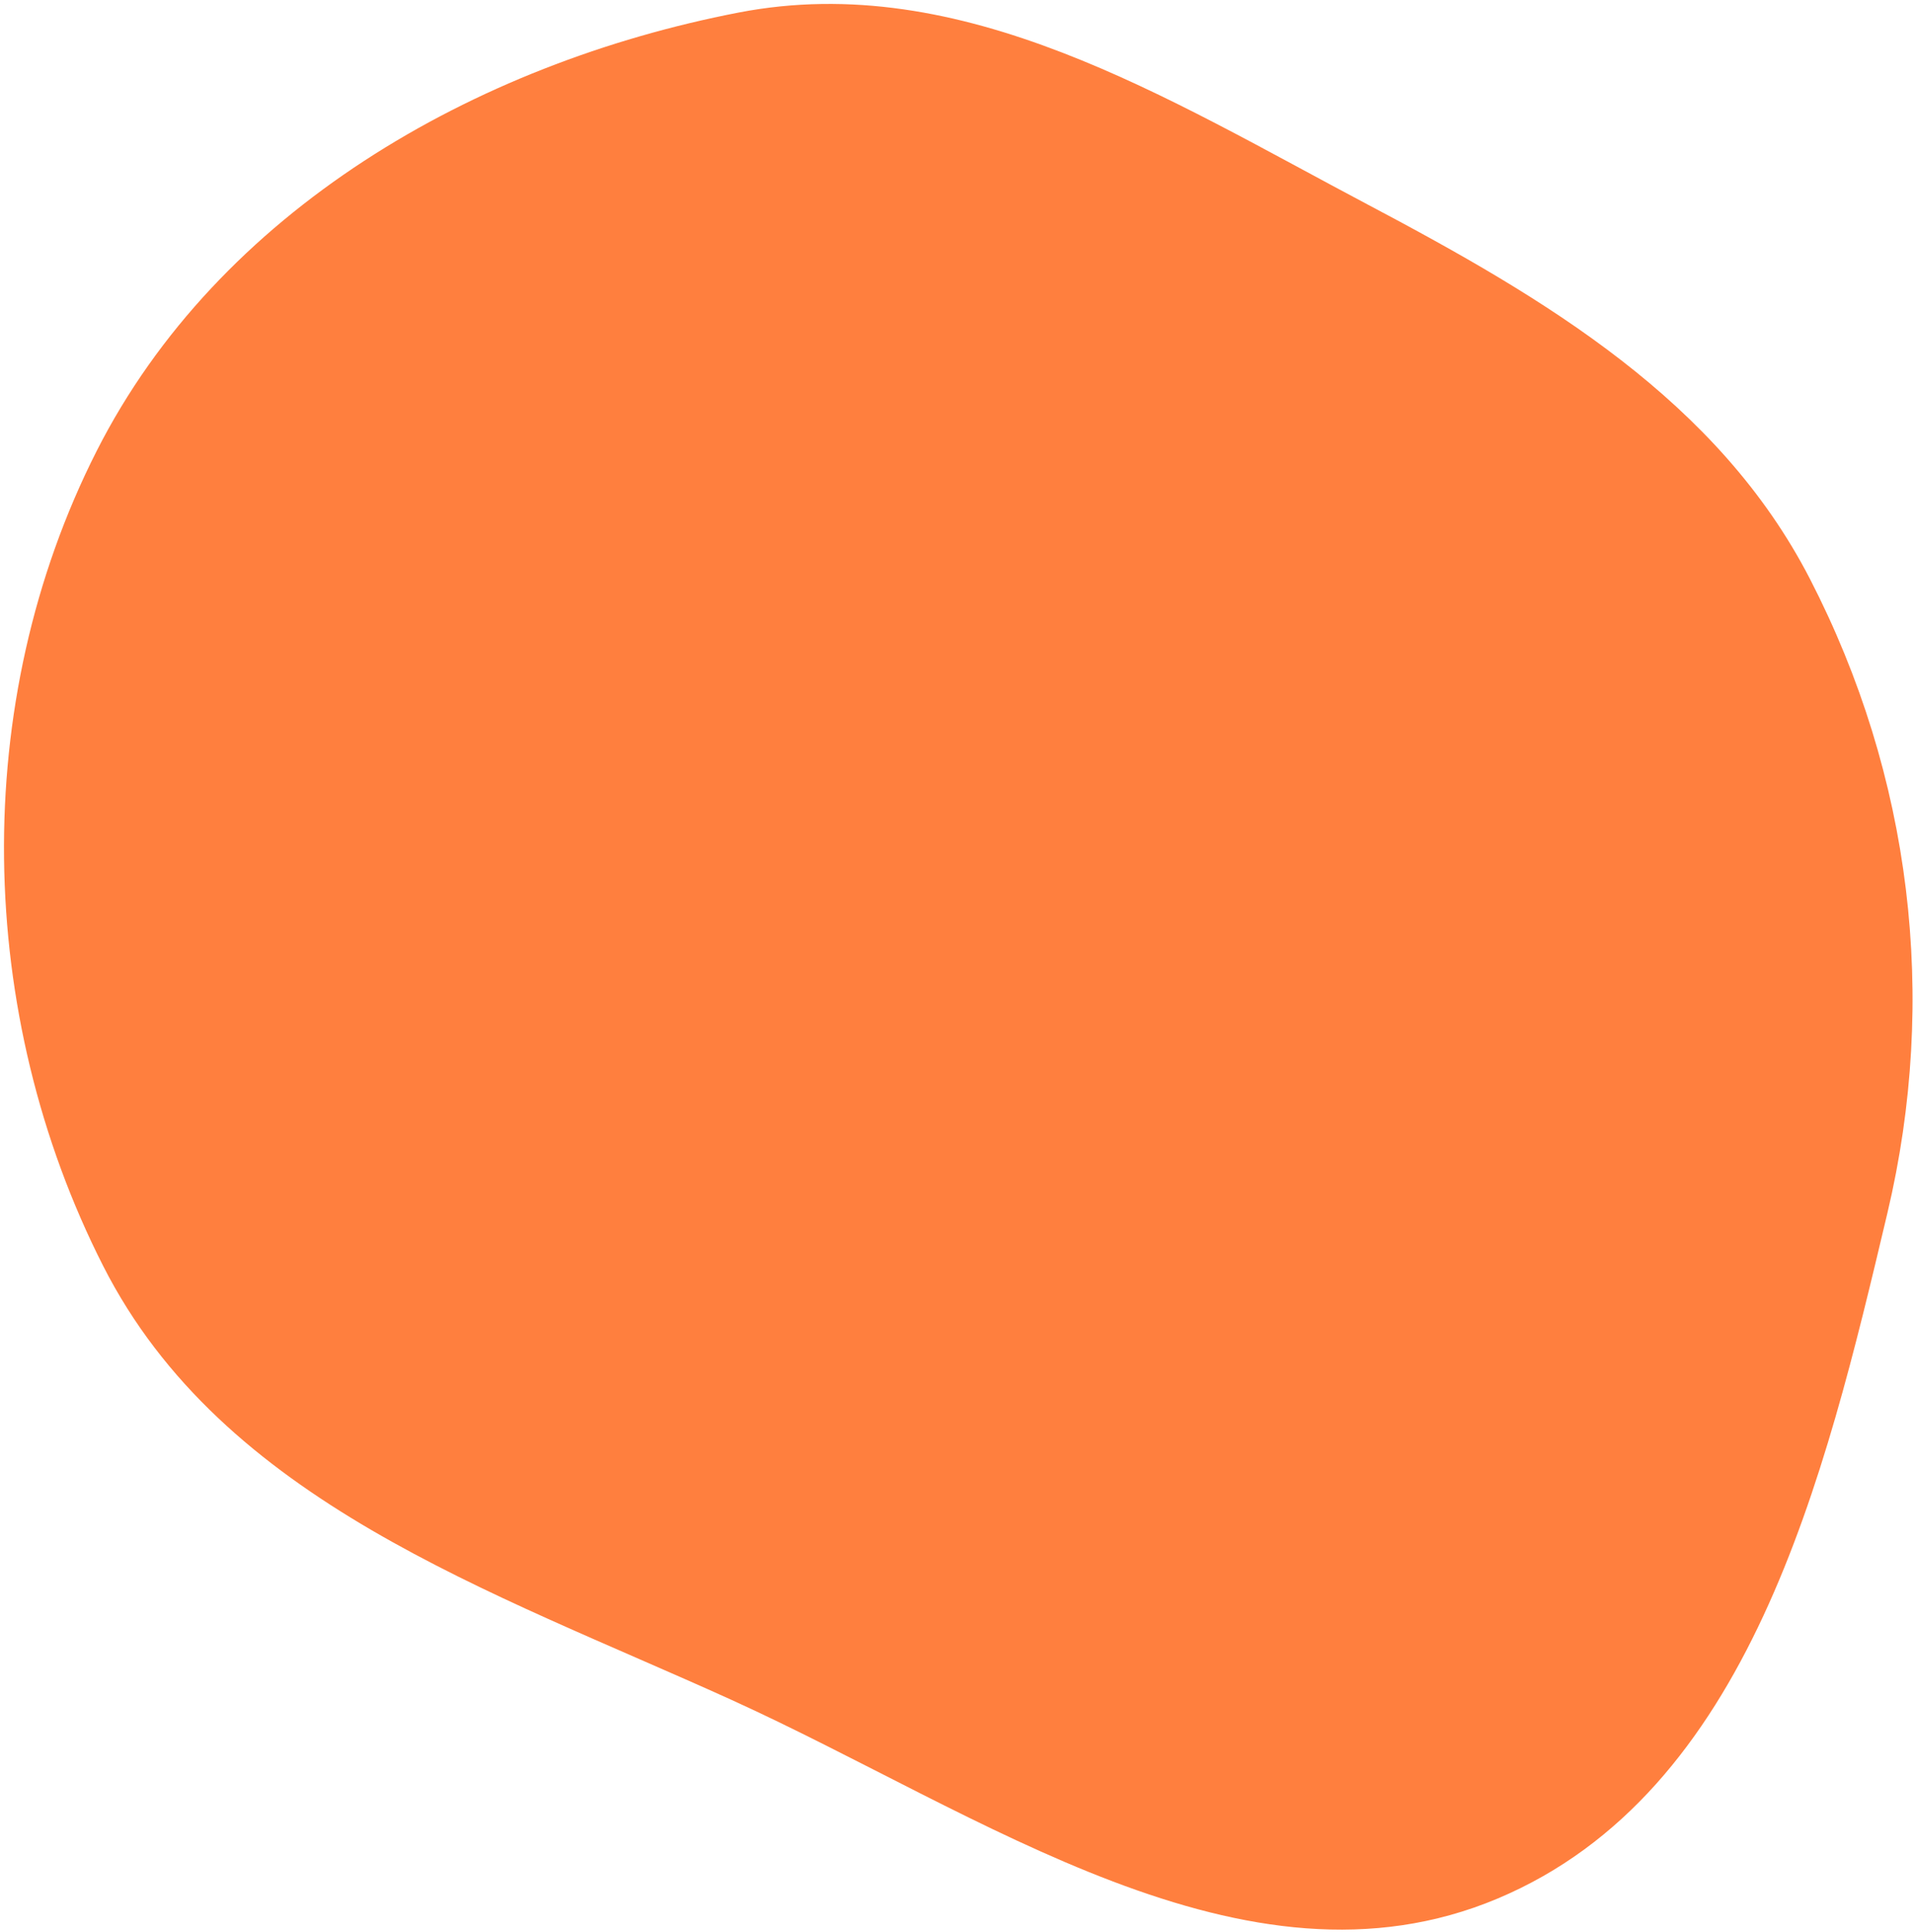 <svg width="408" height="412" viewBox="0 0 408 412" fill="none" xmlns="http://www.w3.org/2000/svg">
<path fill-rule="evenodd" clip-rule="evenodd" d="M386.042 123.52C407.644 165.481 413.423 212.78 402.545 258.719C389.119 315.423 373.156 382.337 319.408 404.946C265.412 427.658 209.158 386.683 155.841 362.493C104.495 339.198 47.517 320.262 22.001 270.012C-5.268 216.312 -6.632 149.94 20.616 96.193C46.587 44.966 101.123 13.589 157.533 2.676C205.336 -6.572 248.846 20.966 291.864 43.716C329.685 63.717 366.468 85.495 386.042 123.52Z" fill="#FF7F3E"/>
</svg>
